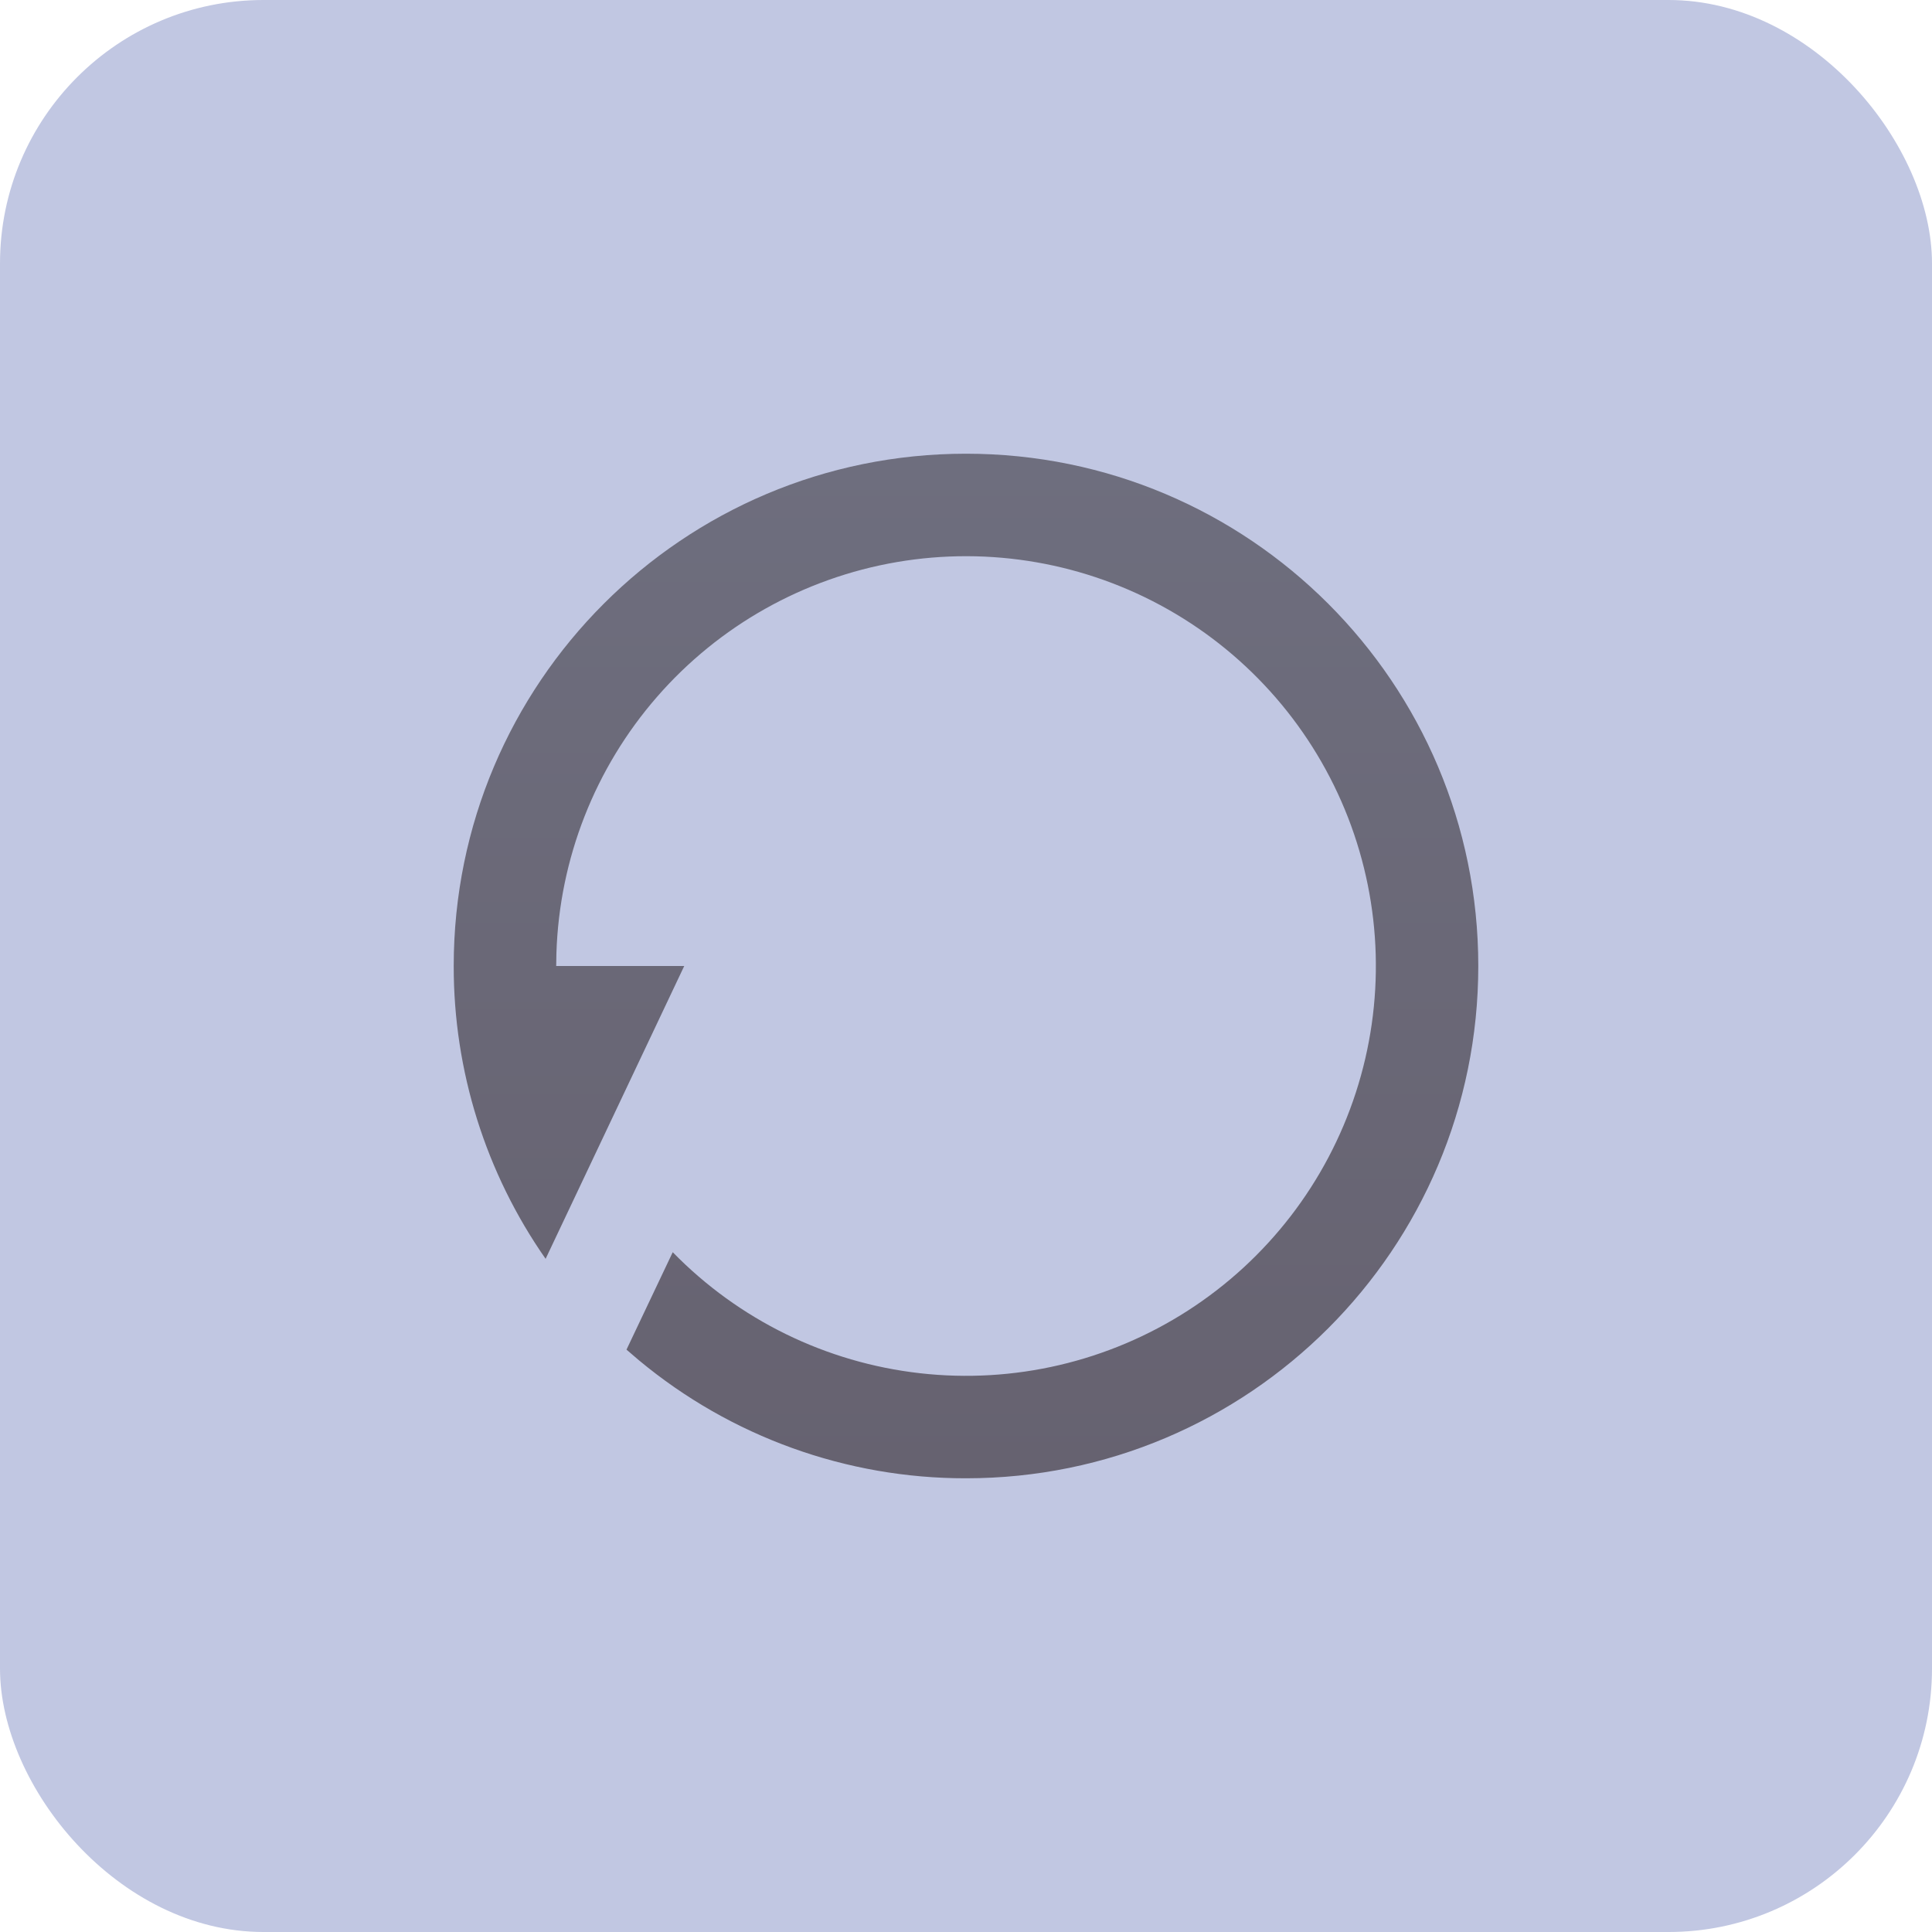 <svg width="44" height="44" viewBox="0 0 44 44" fill="none" xmlns="http://www.w3.org/2000/svg">
<rect width="44" height="44" rx="6" fill="#C1C7E2"/>
<path d="M22 10.333C28.444 10.333 33.667 15.556 33.667 22C33.667 28.444 28.444 33.667 22 33.667C19.28 33.671 16.645 32.72 14.553 30.981L14.268 30.737L15.321 28.518C16.823 30.058 18.812 31.032 20.95 31.274C23.088 31.517 25.244 31.013 27.053 29.848C28.863 28.683 30.214 26.929 30.878 24.883C31.543 22.836 31.48 20.623 30.7 18.617C29.92 16.612 28.471 14.938 26.599 13.878C24.726 12.818 22.545 12.438 20.424 12.801C18.303 13.165 16.373 14.25 14.961 15.873C13.548 17.496 12.74 19.558 12.672 21.708L12.667 22H15.583L12.426 28.669C11.06 26.713 10.33 24.385 10.333 22C10.333 15.556 15.556 10.333 22 10.333Z" fill="url(#paint0_linear)"/>
<defs>
<linearGradient id="paint0_linear" x1="22" y1="10.333" x2="22" y2="33.667" gradientUnits="userSpaceOnUse">
<stop stop-color="#6E6E7E"/>
<stop offset="1" stop-color="#666270"/>
</linearGradient>
</defs>
</svg>

